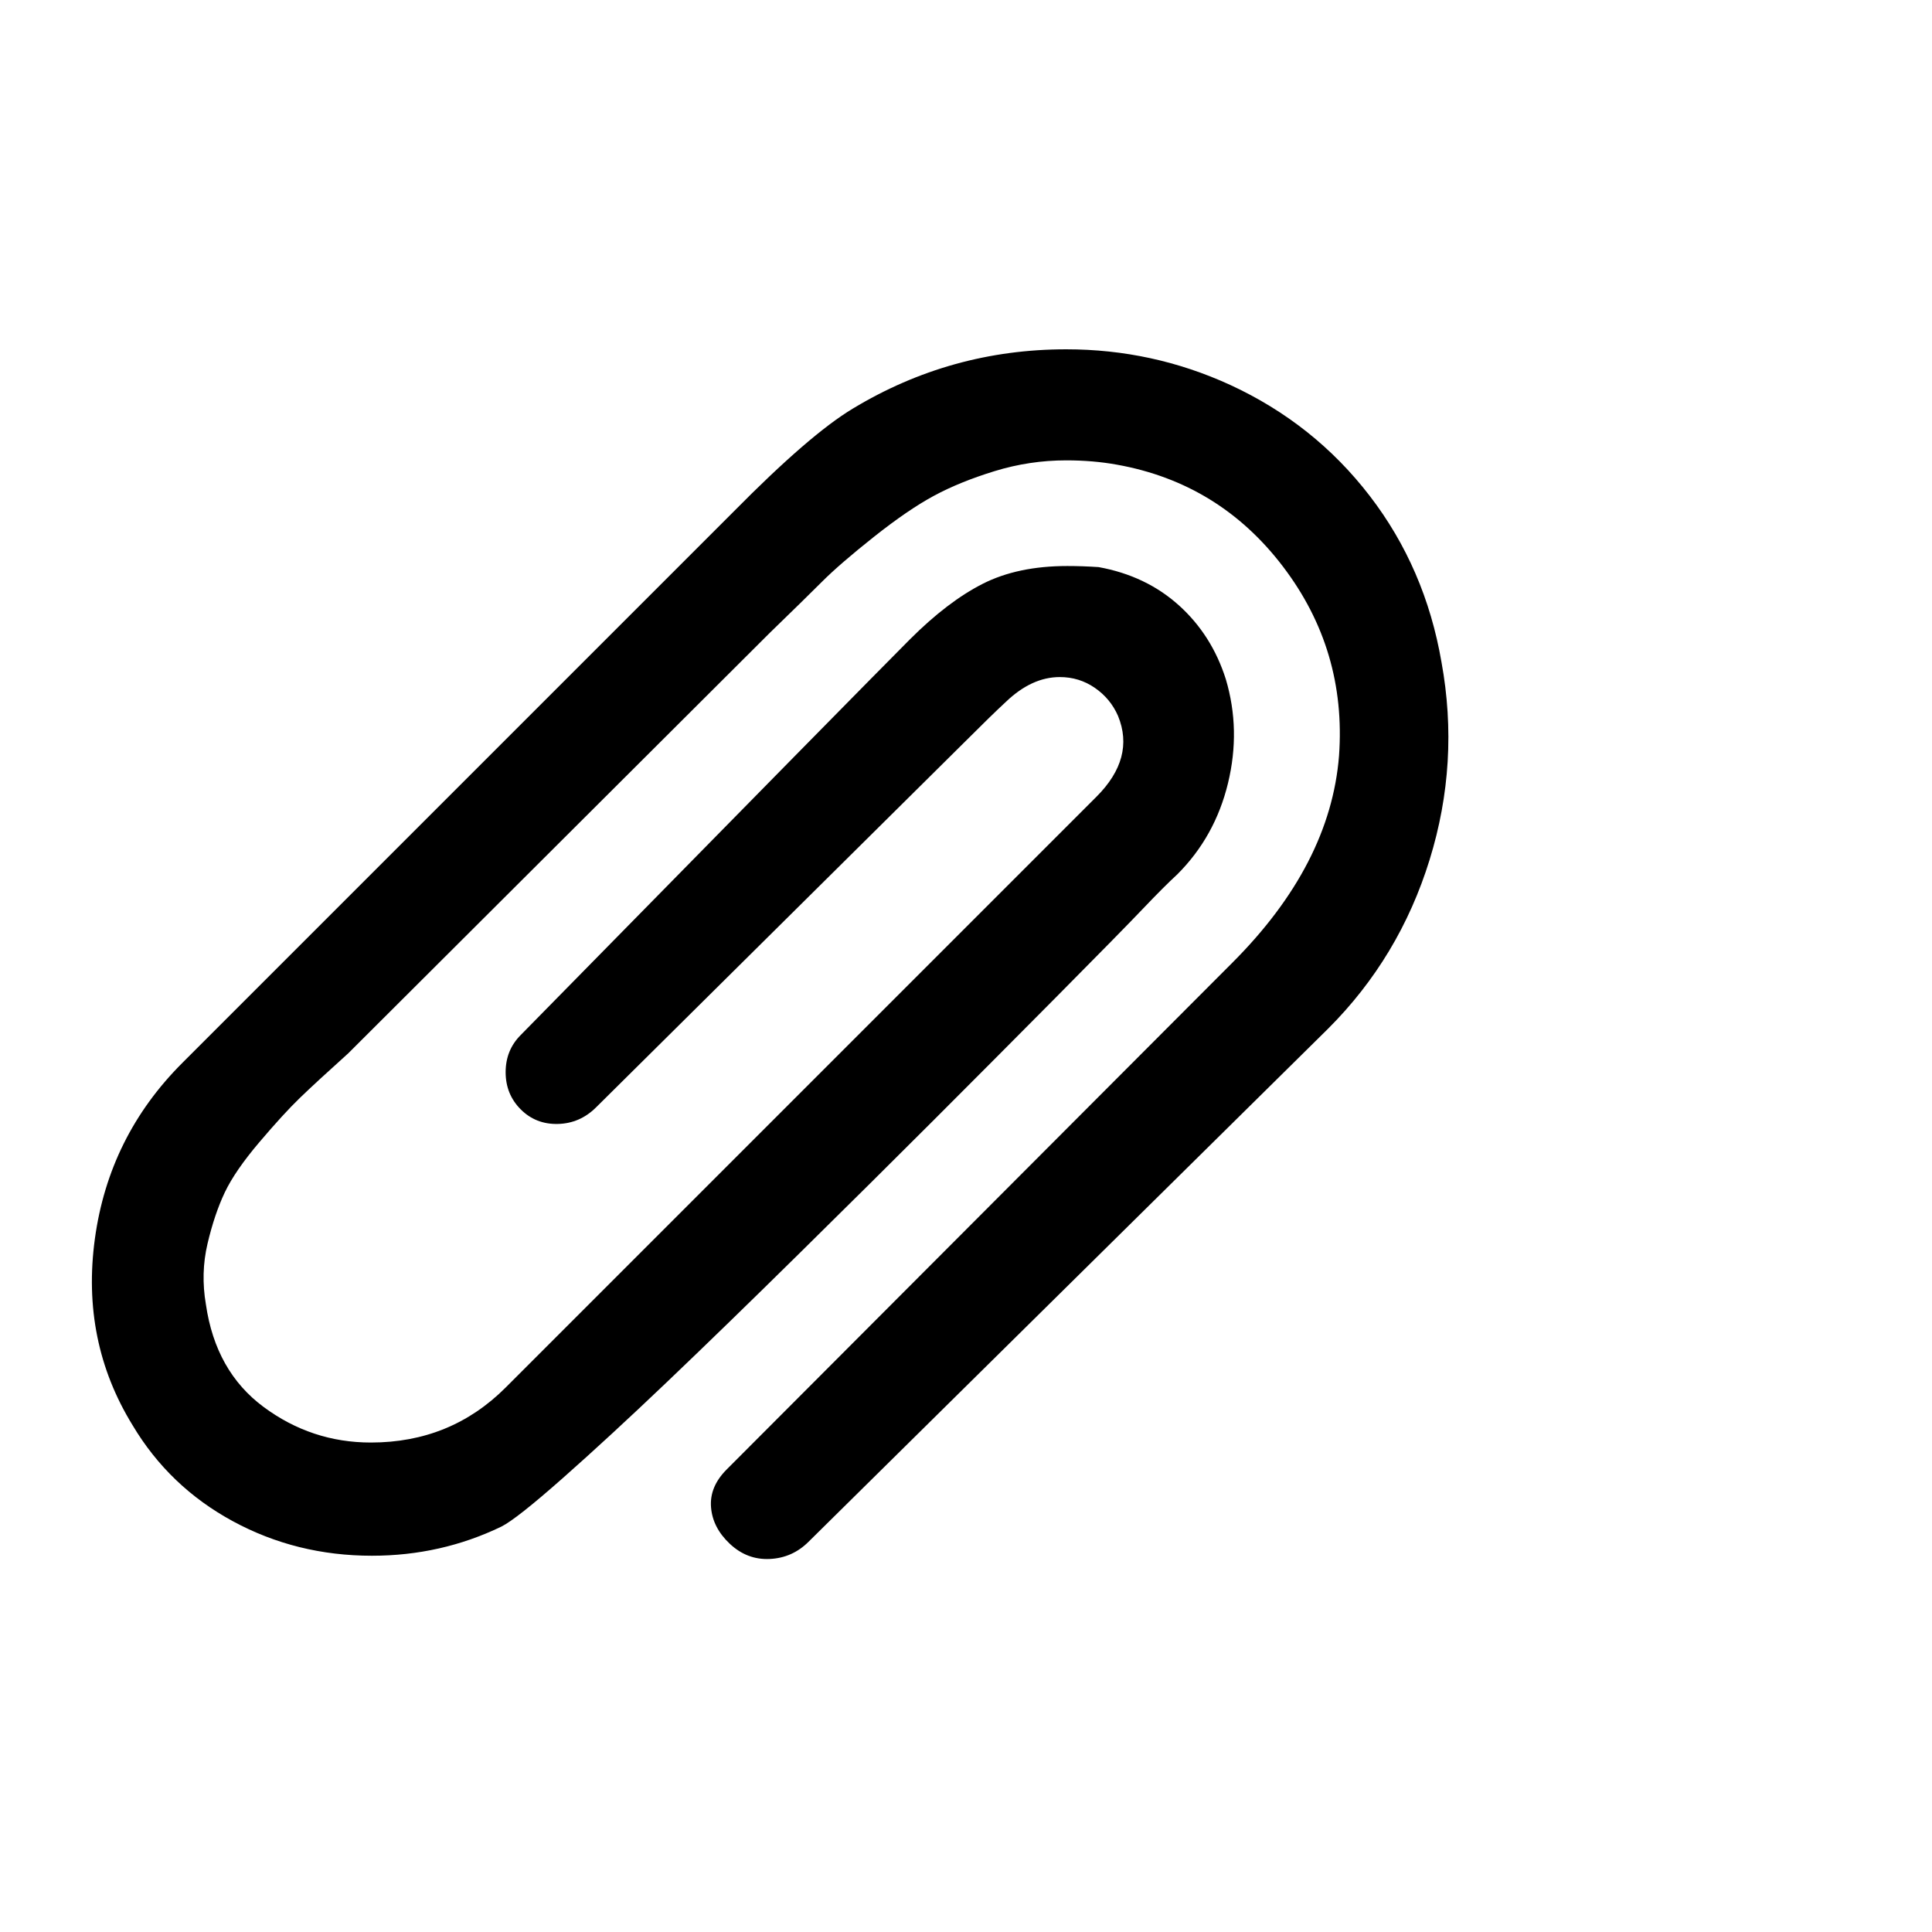 <svg viewBox="0 0 1792 1792" xmlns="http://www.w3.org/2000/svg"><path d="M674 1363l469-470q91-91 99-192 7-98-52-175.5T1036 431q-22-4-47-4-34 0-66.5 10T866 460t-55.5 38-48 41.5T714 587Q338 962 323 977q-30 27-45 41.5t-37.5 41-32 46.5-16 47.5-1.5 56.5q9 62 53.5 95t99.5 33q74 0 125-51l548-548q36-36 20-75-7-16-21.5-26T983 628q-26 0-50 23-13 12-39 38l-341 338q-15 15-35.5 15.5T483 1029t-14-34.5 14-34.5q327-333 361-367 35-35 67.5-51.5T990 525q14 0 29 1 44 8 74.5 35.5T1137 630q14 47 2 96.5t-47 84.5q-12 11-32 32t-79.5 81T866 1039t-124.5 123.5-123 119.5-96.5 89-57 45q-56 27-120 27-70 0-129-32t-93-89q-48-78-35-173t81-163l511-511q71-72 111-96 91-55 198-55 80 0 152 33 78 36 129.5 103t66.5 154q17 93-11 183.5T1232 954l-482 476q-15 15-36 16t-37-14-17.5-34 14.5-35z"/></svg>